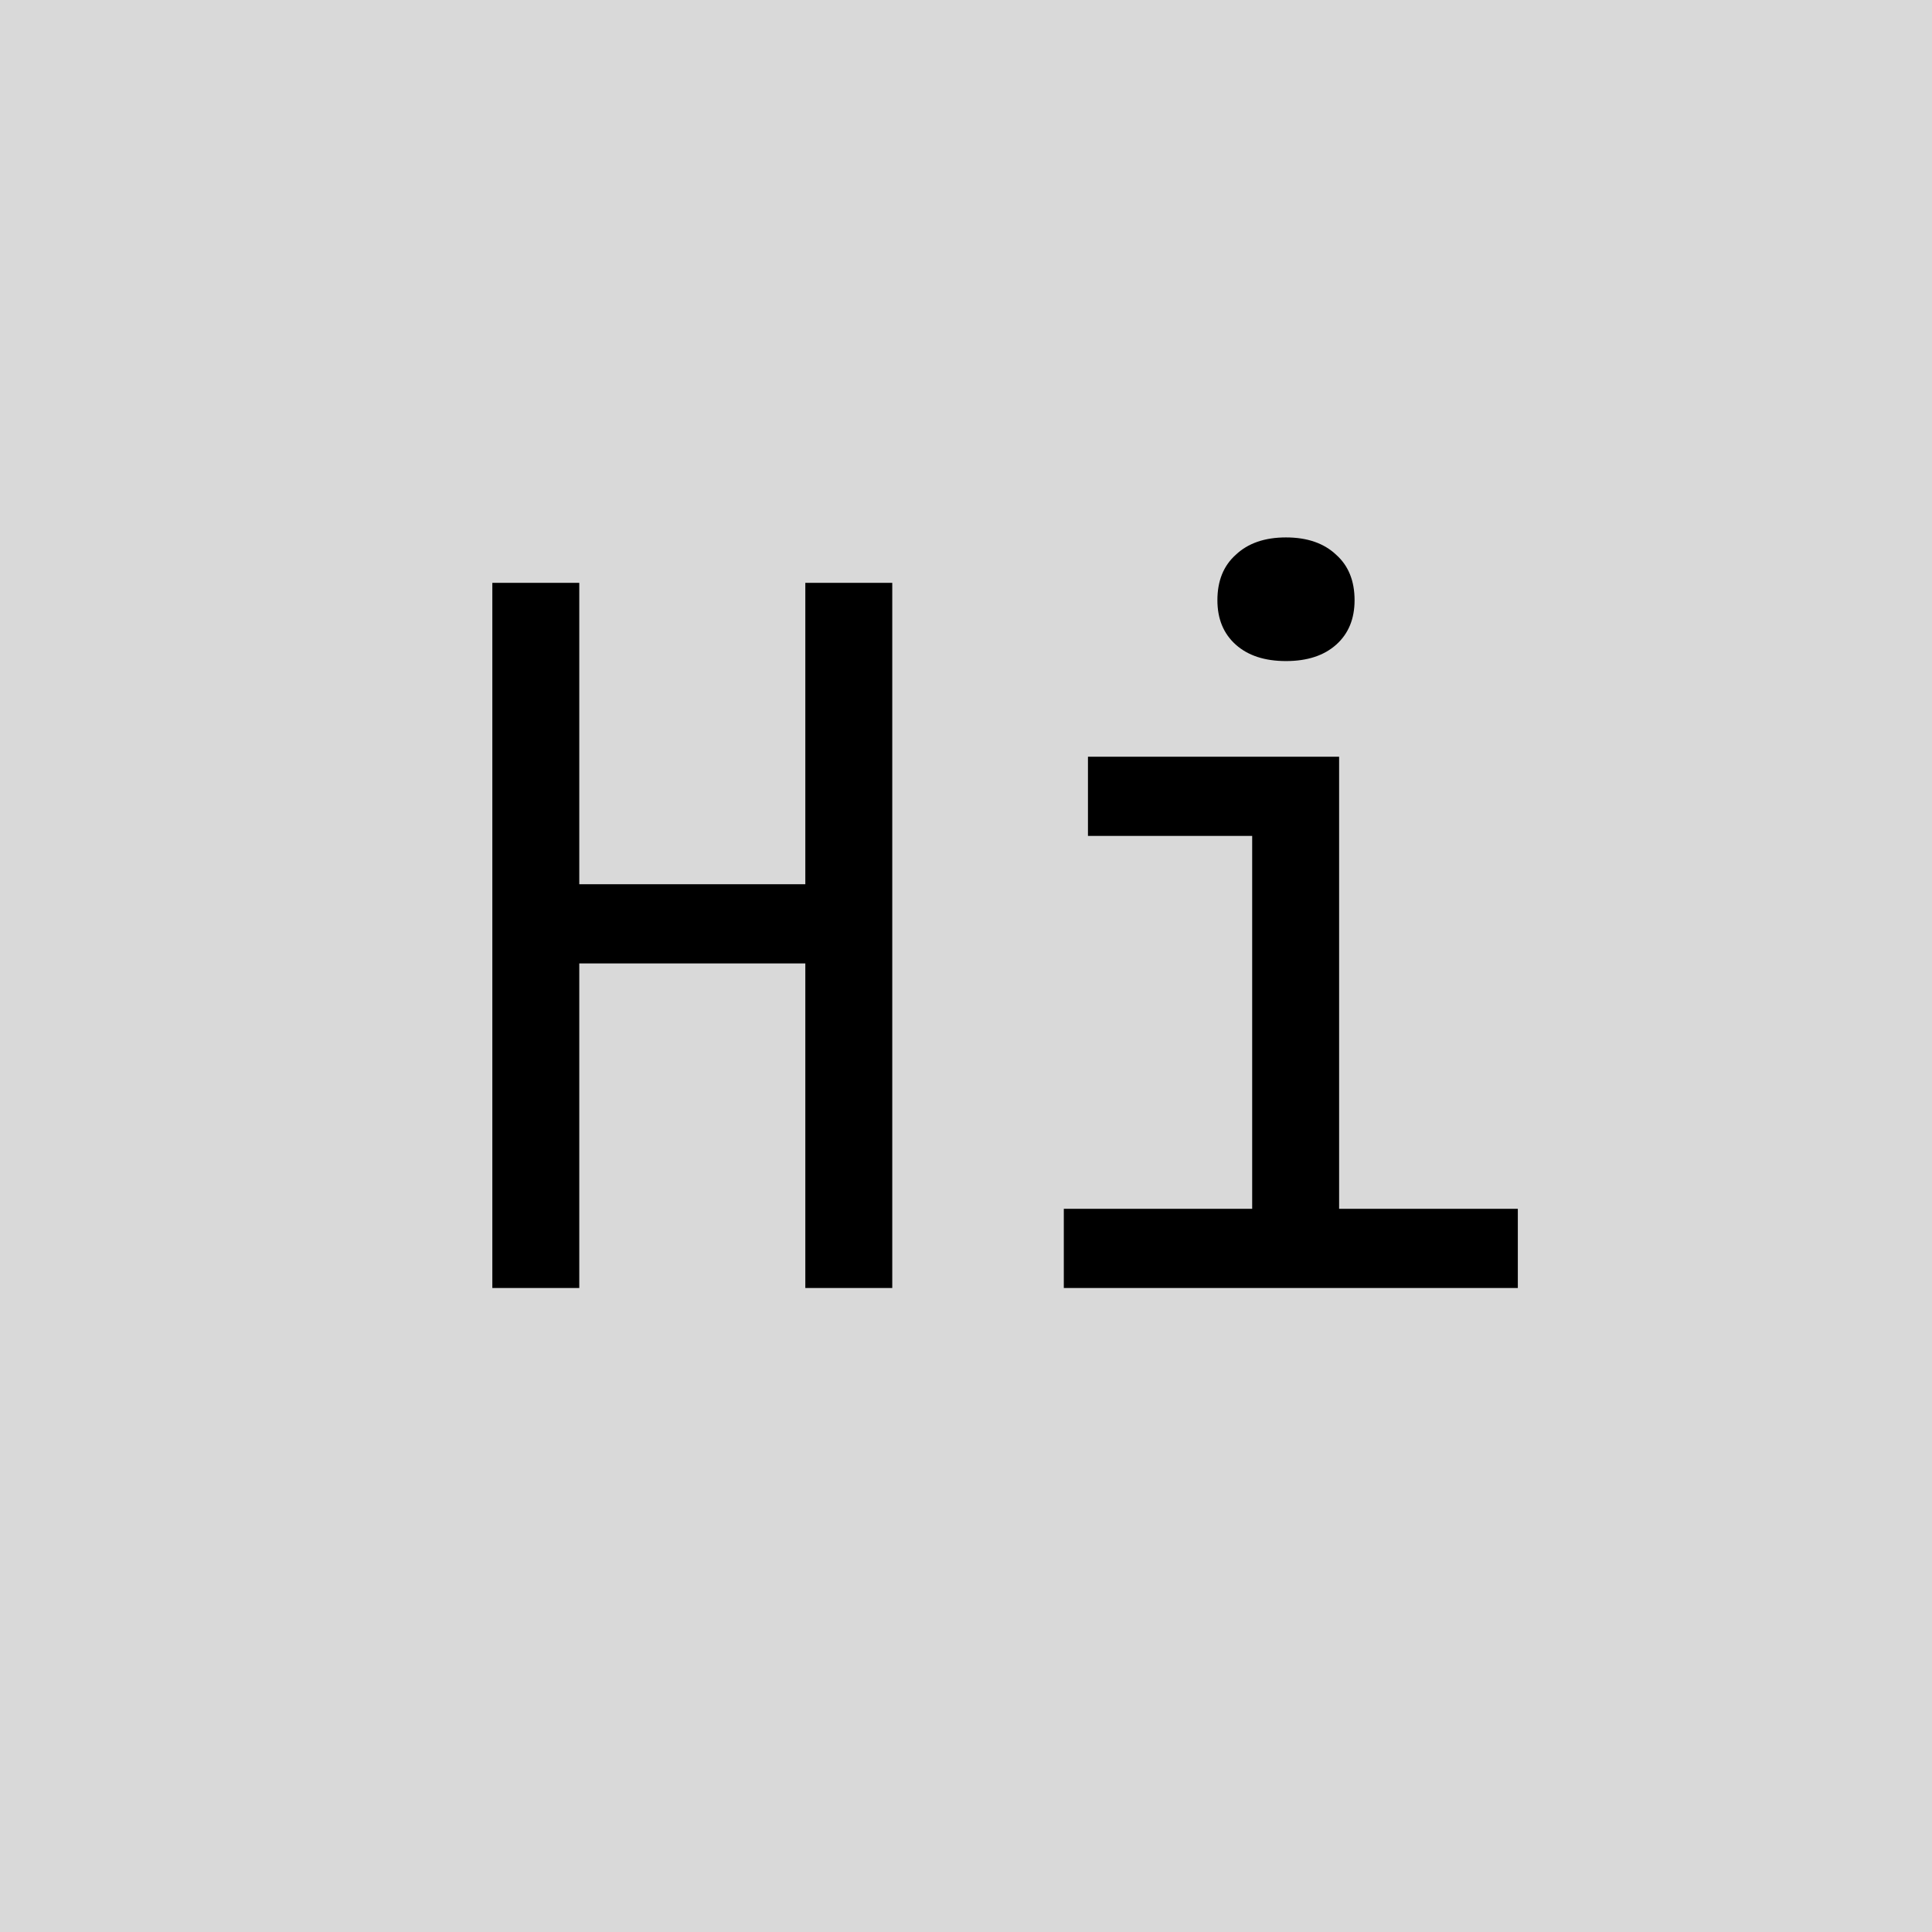 <svg width="24" height="24" viewBox="0 0 24 24" fill="none" xmlns="http://www.w3.org/2000/svg">
<rect width="24" height="24" fill="#D9D9D9"/>
<path d="M6.116 16V7.24H7.196V10.984H10.004V7.24H11.084V16H10.004V11.968H7.196V16H6.116ZM13.215 16V15.016H15.555V10.384H13.515V9.4H16.635V15.016H18.855V16H13.215ZM15.975 8.212C15.711 8.212 15.503 8.144 15.351 8.008C15.199 7.872 15.123 7.688 15.123 7.456C15.123 7.216 15.199 7.028 15.351 6.892C15.503 6.748 15.711 6.676 15.975 6.676C16.239 6.676 16.447 6.748 16.599 6.892C16.751 7.028 16.827 7.216 16.827 7.456C16.827 7.688 16.751 7.872 16.599 8.008C16.447 8.144 16.239 8.212 15.975 8.212Z" fill="black"/>
</svg>
